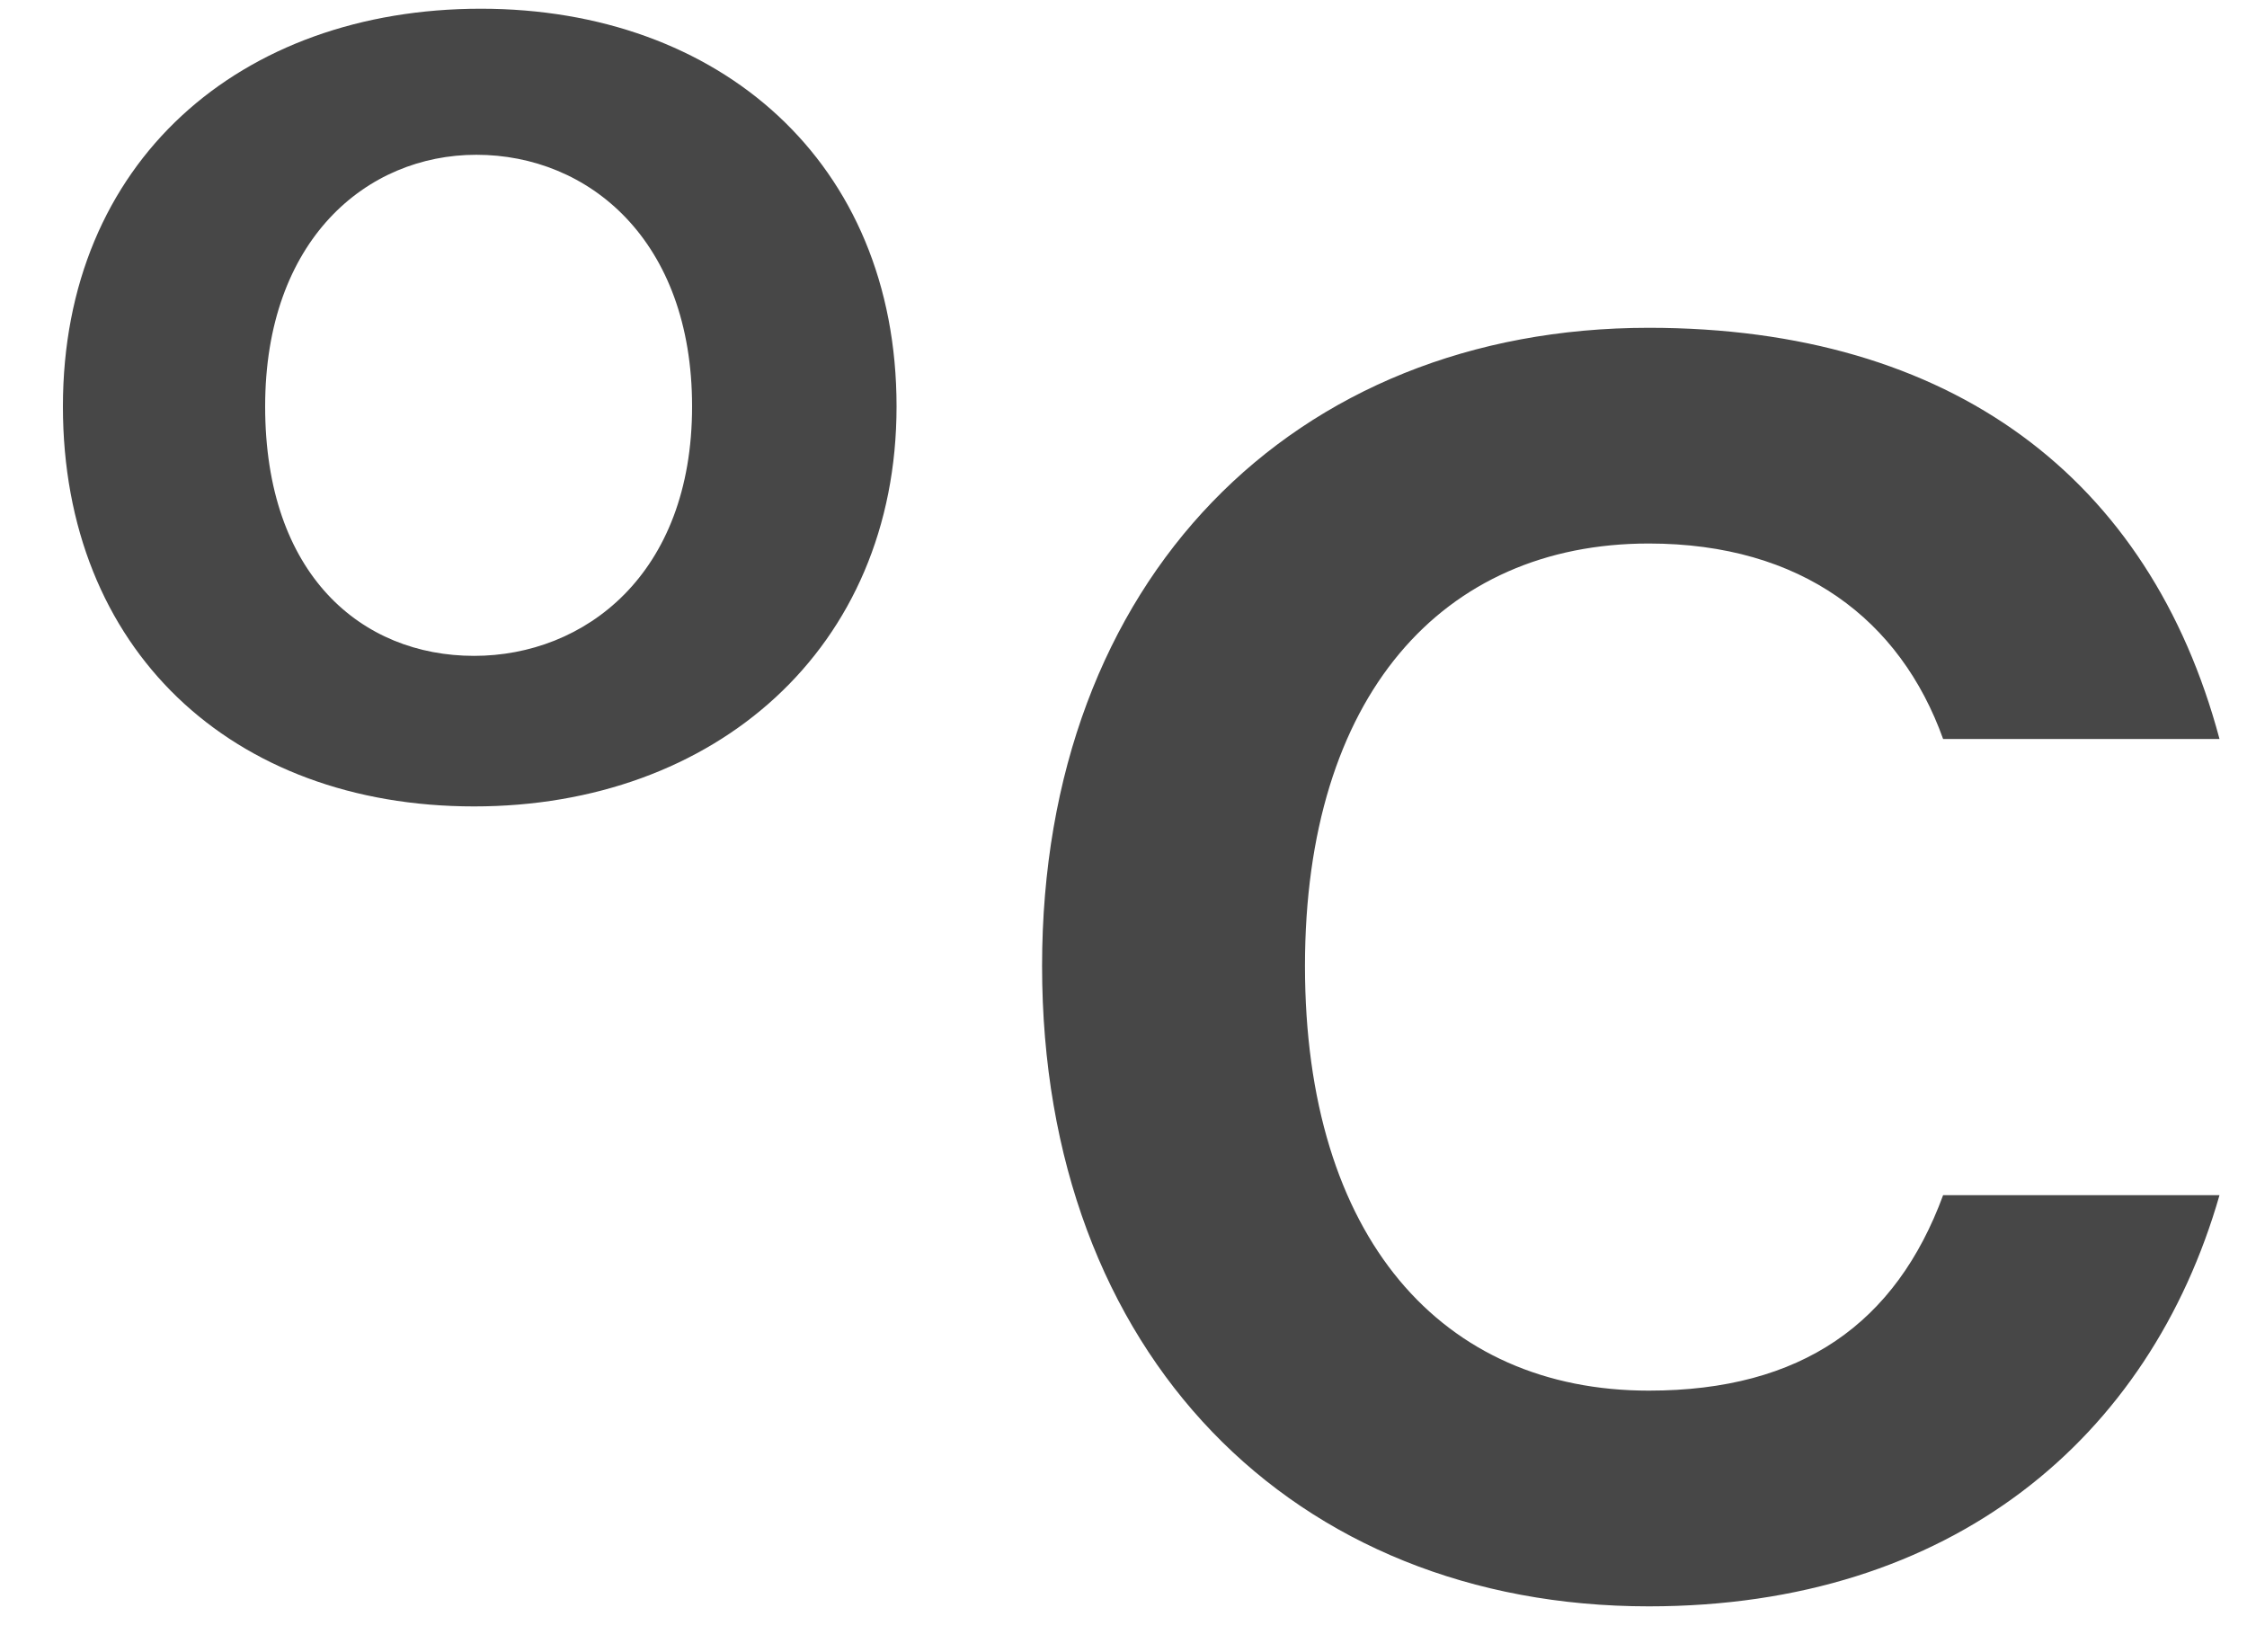 <svg width="34" height="25" viewBox="0 0 34 25" fill="none"
                                xmlns="http://www.w3.org/2000/svg">
                                <path
                                    d="M0.952 6.15C0.952 9.822 3.502 12.202 7.174 12.202C10.812 12.202 13.566 9.822 13.566 6.15C13.566 2.444 10.88 0.132 7.276 0.132C3.638 0.132 0.952 2.444 0.952 6.15ZM10.472 6.15C10.472 8.7 8.84 9.924 7.174 9.924C5.474 9.924 4.012 8.7 4.012 6.15C4.012 3.634 5.542 2.342 7.208 2.342C8.908 2.342 10.472 3.634 10.472 6.15ZM15.768 14.616C15.768 20.498 19.576 24.306 24.948 24.306C29.538 24.306 32.53 21.756 33.584 18.084H29.402C28.688 20.022 27.26 21.042 24.948 21.042C21.82 21.042 19.746 18.73 19.746 14.616C19.746 10.536 21.82 8.224 24.948 8.224C27.26 8.224 28.756 9.38 29.402 11.182H33.584C32.53 7.238 29.538 4.96 24.948 4.96C19.576 4.96 15.768 8.768 15.768 14.616Z"
                                    fill="#474747" />
                            </svg>